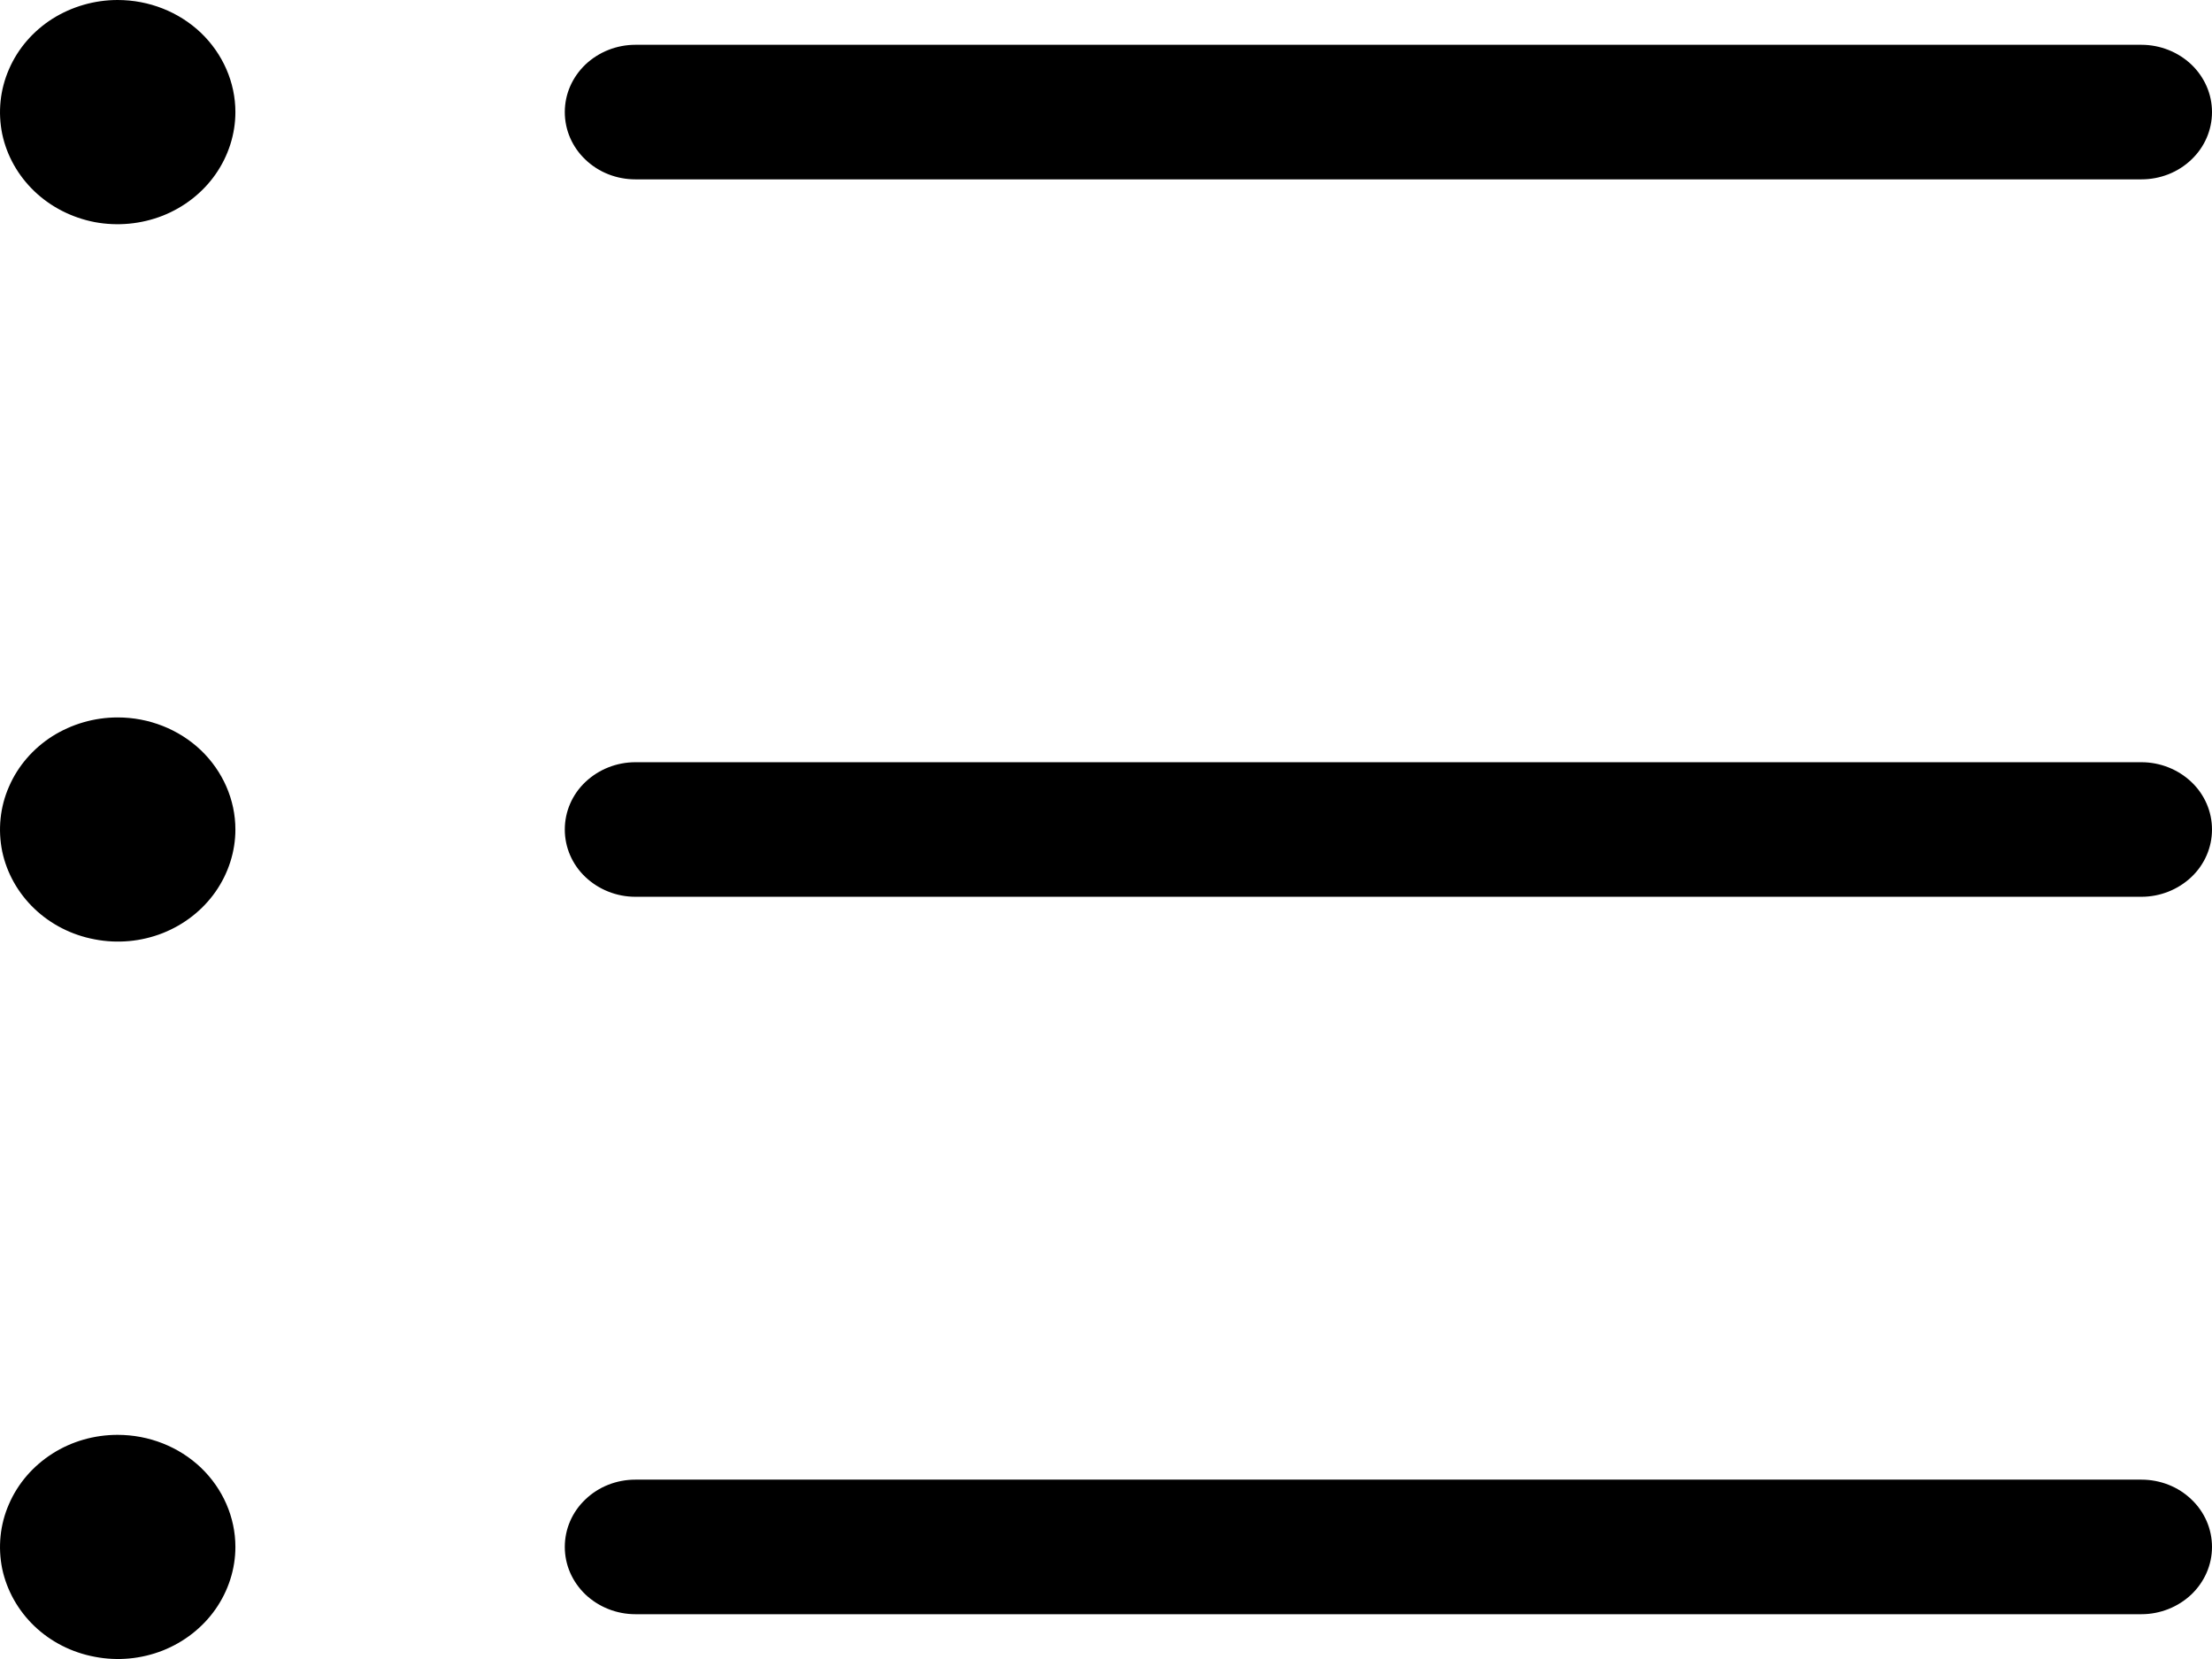<svg width="12" height="9" viewBox="0 0 12 9" fill="none"
     xmlns="http://www.w3.org/2000/svg">
    <path
            d="M3.064 0.608C3.064 0.511 3.104 0.419 3.176 0.35C3.248 0.282 3.345 0.243 3.447 0.243H11.617C11.719 0.243 11.816 0.282 11.888 0.35C11.96 0.419 12 0.511 12 0.608C12 0.705 11.96 0.798 11.888 0.866C11.816 0.935 11.719 0.973 11.617 0.973H3.447C3.345 0.973 3.248 0.935 3.176 0.866C3.104 0.798 3.064 0.705 3.064 0.608ZM11.617 4.135H3.447C3.345 4.135 3.248 4.174 3.176 4.242C3.104 4.31 3.064 4.403 3.064 4.5C3.064 4.597 3.104 4.69 3.176 4.758C3.248 4.826 3.345 4.865 3.447 4.865H11.617C11.719 4.865 11.816 4.826 11.888 4.758C11.96 4.69 12 4.597 12 4.5C12 4.403 11.96 4.31 11.888 4.242C11.816 4.174 11.719 4.135 11.617 4.135ZM11.617 8.027H3.447C3.345 8.027 3.248 8.065 3.176 8.134C3.104 8.202 3.064 8.295 3.064 8.392C3.064 8.489 3.104 8.581 3.176 8.65C3.248 8.718 3.345 8.757 3.447 8.757H11.617C11.719 8.757 11.816 8.718 11.888 8.65C11.96 8.581 12 8.489 12 8.392C12 8.295 11.96 8.202 11.888 8.134C11.816 8.065 11.719 8.027 11.617 8.027ZM0.638 0C0.512 0 0.389 0.036 0.284 0.102C0.179 0.169 0.097 0.264 0.049 0.375C0 0.487 -0.012 0.609 0.012 0.727C0.037 0.845 0.098 0.953 0.187 1.038C0.276 1.123 0.39 1.181 0.514 1.205C0.638 1.228 0.766 1.216 0.883 1.17C0.999 1.124 1.099 1.046 1.169 0.946C1.239 0.846 1.277 0.728 1.277 0.608C1.277 0.447 1.209 0.292 1.09 0.178C0.97 0.064 0.808 0 0.638 0ZM0.638 7.784C0.512 7.784 0.389 7.819 0.284 7.886C0.179 7.953 0.097 8.048 0.049 8.159C0 8.27 -0.012 8.393 0.012 8.511C0.037 8.628 0.098 8.737 0.187 8.822C0.276 8.907 0.39 8.965 0.514 8.988C0.638 9.012 0.766 9 0.883 8.954C0.999 8.908 1.099 8.83 1.169 8.73C1.239 8.63 1.277 8.512 1.277 8.392C1.277 8.231 1.209 8.076 1.09 7.962C0.97 7.848 0.808 7.784 0.638 7.784ZM0.638 3.892C0.512 3.892 0.389 3.928 0.284 3.994C0.179 4.061 0.097 4.156 0.049 4.267C0 4.378 -0.012 4.501 0.012 4.619C0.037 4.737 0.098 4.845 0.187 4.93C0.276 5.015 0.39 5.073 0.514 5.096C0.638 5.12 0.766 5.108 0.883 5.062C0.999 5.016 1.099 4.938 1.169 4.838C1.239 4.738 1.277 4.62 1.277 4.5C1.277 4.339 1.209 4.184 1.09 4.07C0.97 3.956 0.808 3.892 0.638 3.892Z"
            fill="currentColor"/>
</svg>